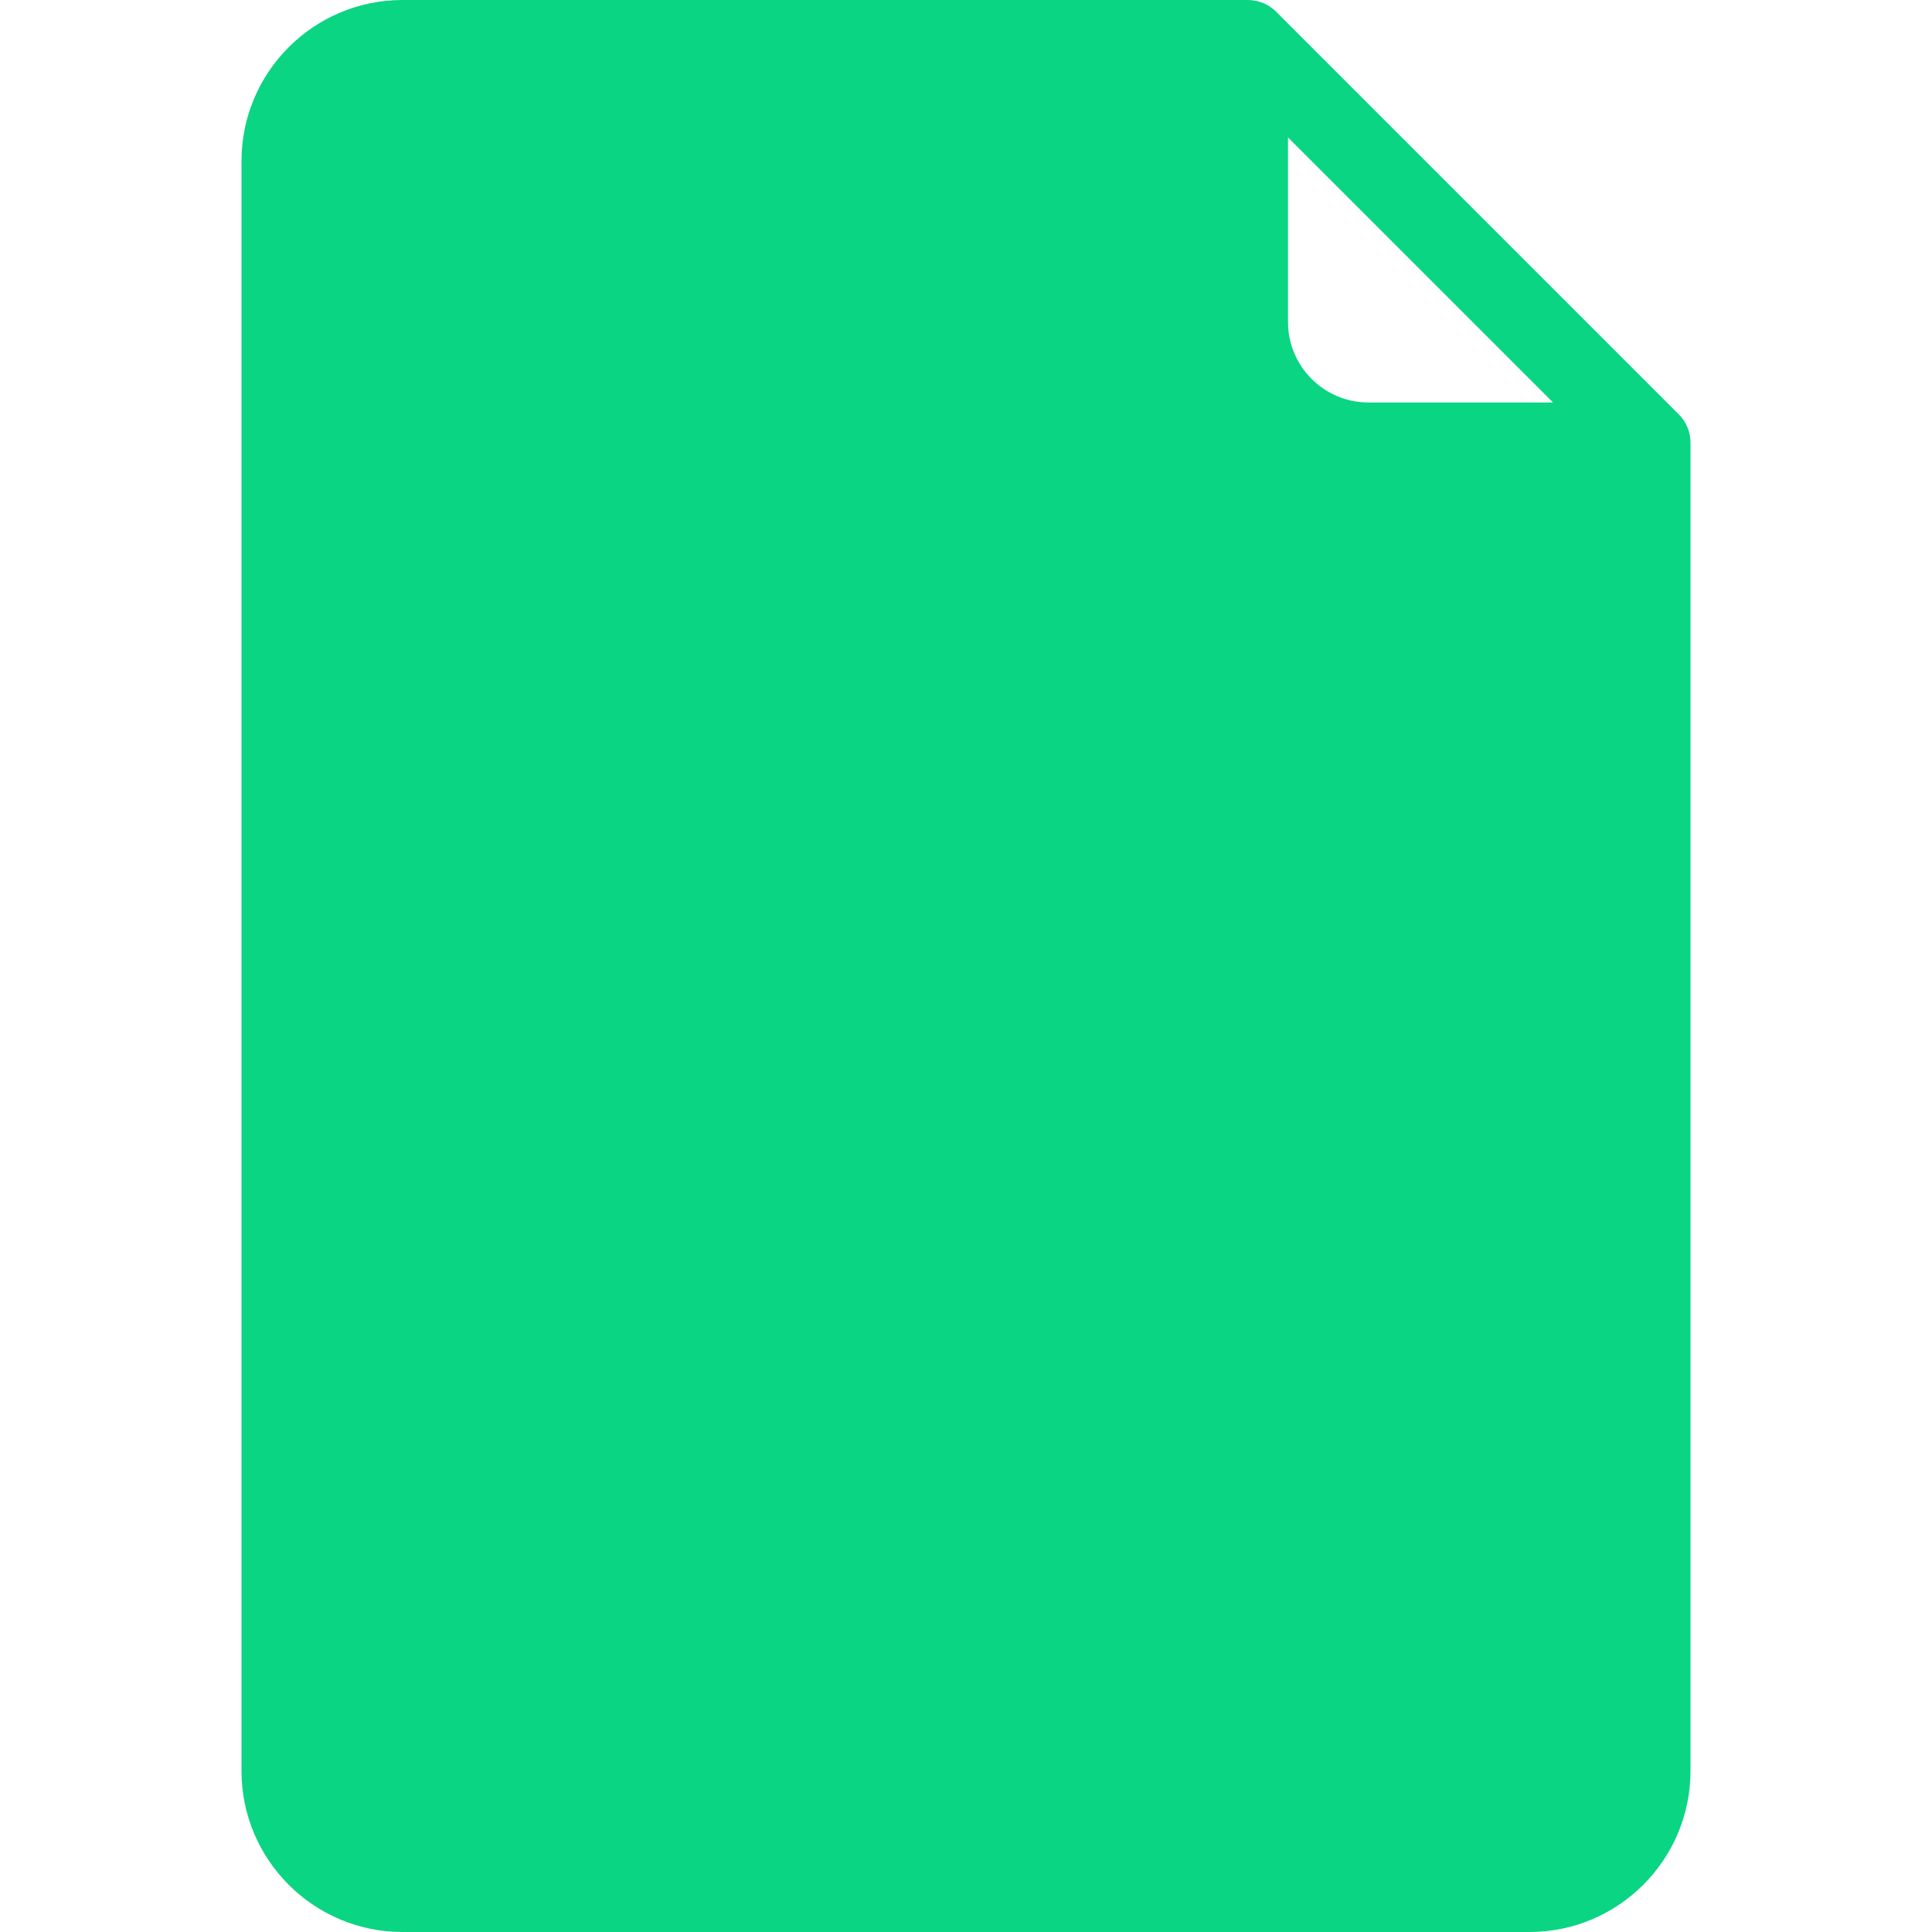 <svg width="24" height="24" viewBox="0 0 24 24" fill="none" xmlns="http://www.w3.org/2000/svg">
<path d="M20.853 5.146L15.854 0.147C15.764 0.056 15.639 0 15.5 0H5C3.897 0 3 0.897 3 2V22C3 23.103 3.897 24 5 24H19C20.102 24 21 23.103 21 22V5.5C21 5.362 20.944 5.236 20.853 5.146ZM17 5C16.448 5 16 4.551 16 4V1.707L19.293 5H17Z" fill="#0AD582"/>
</svg>
